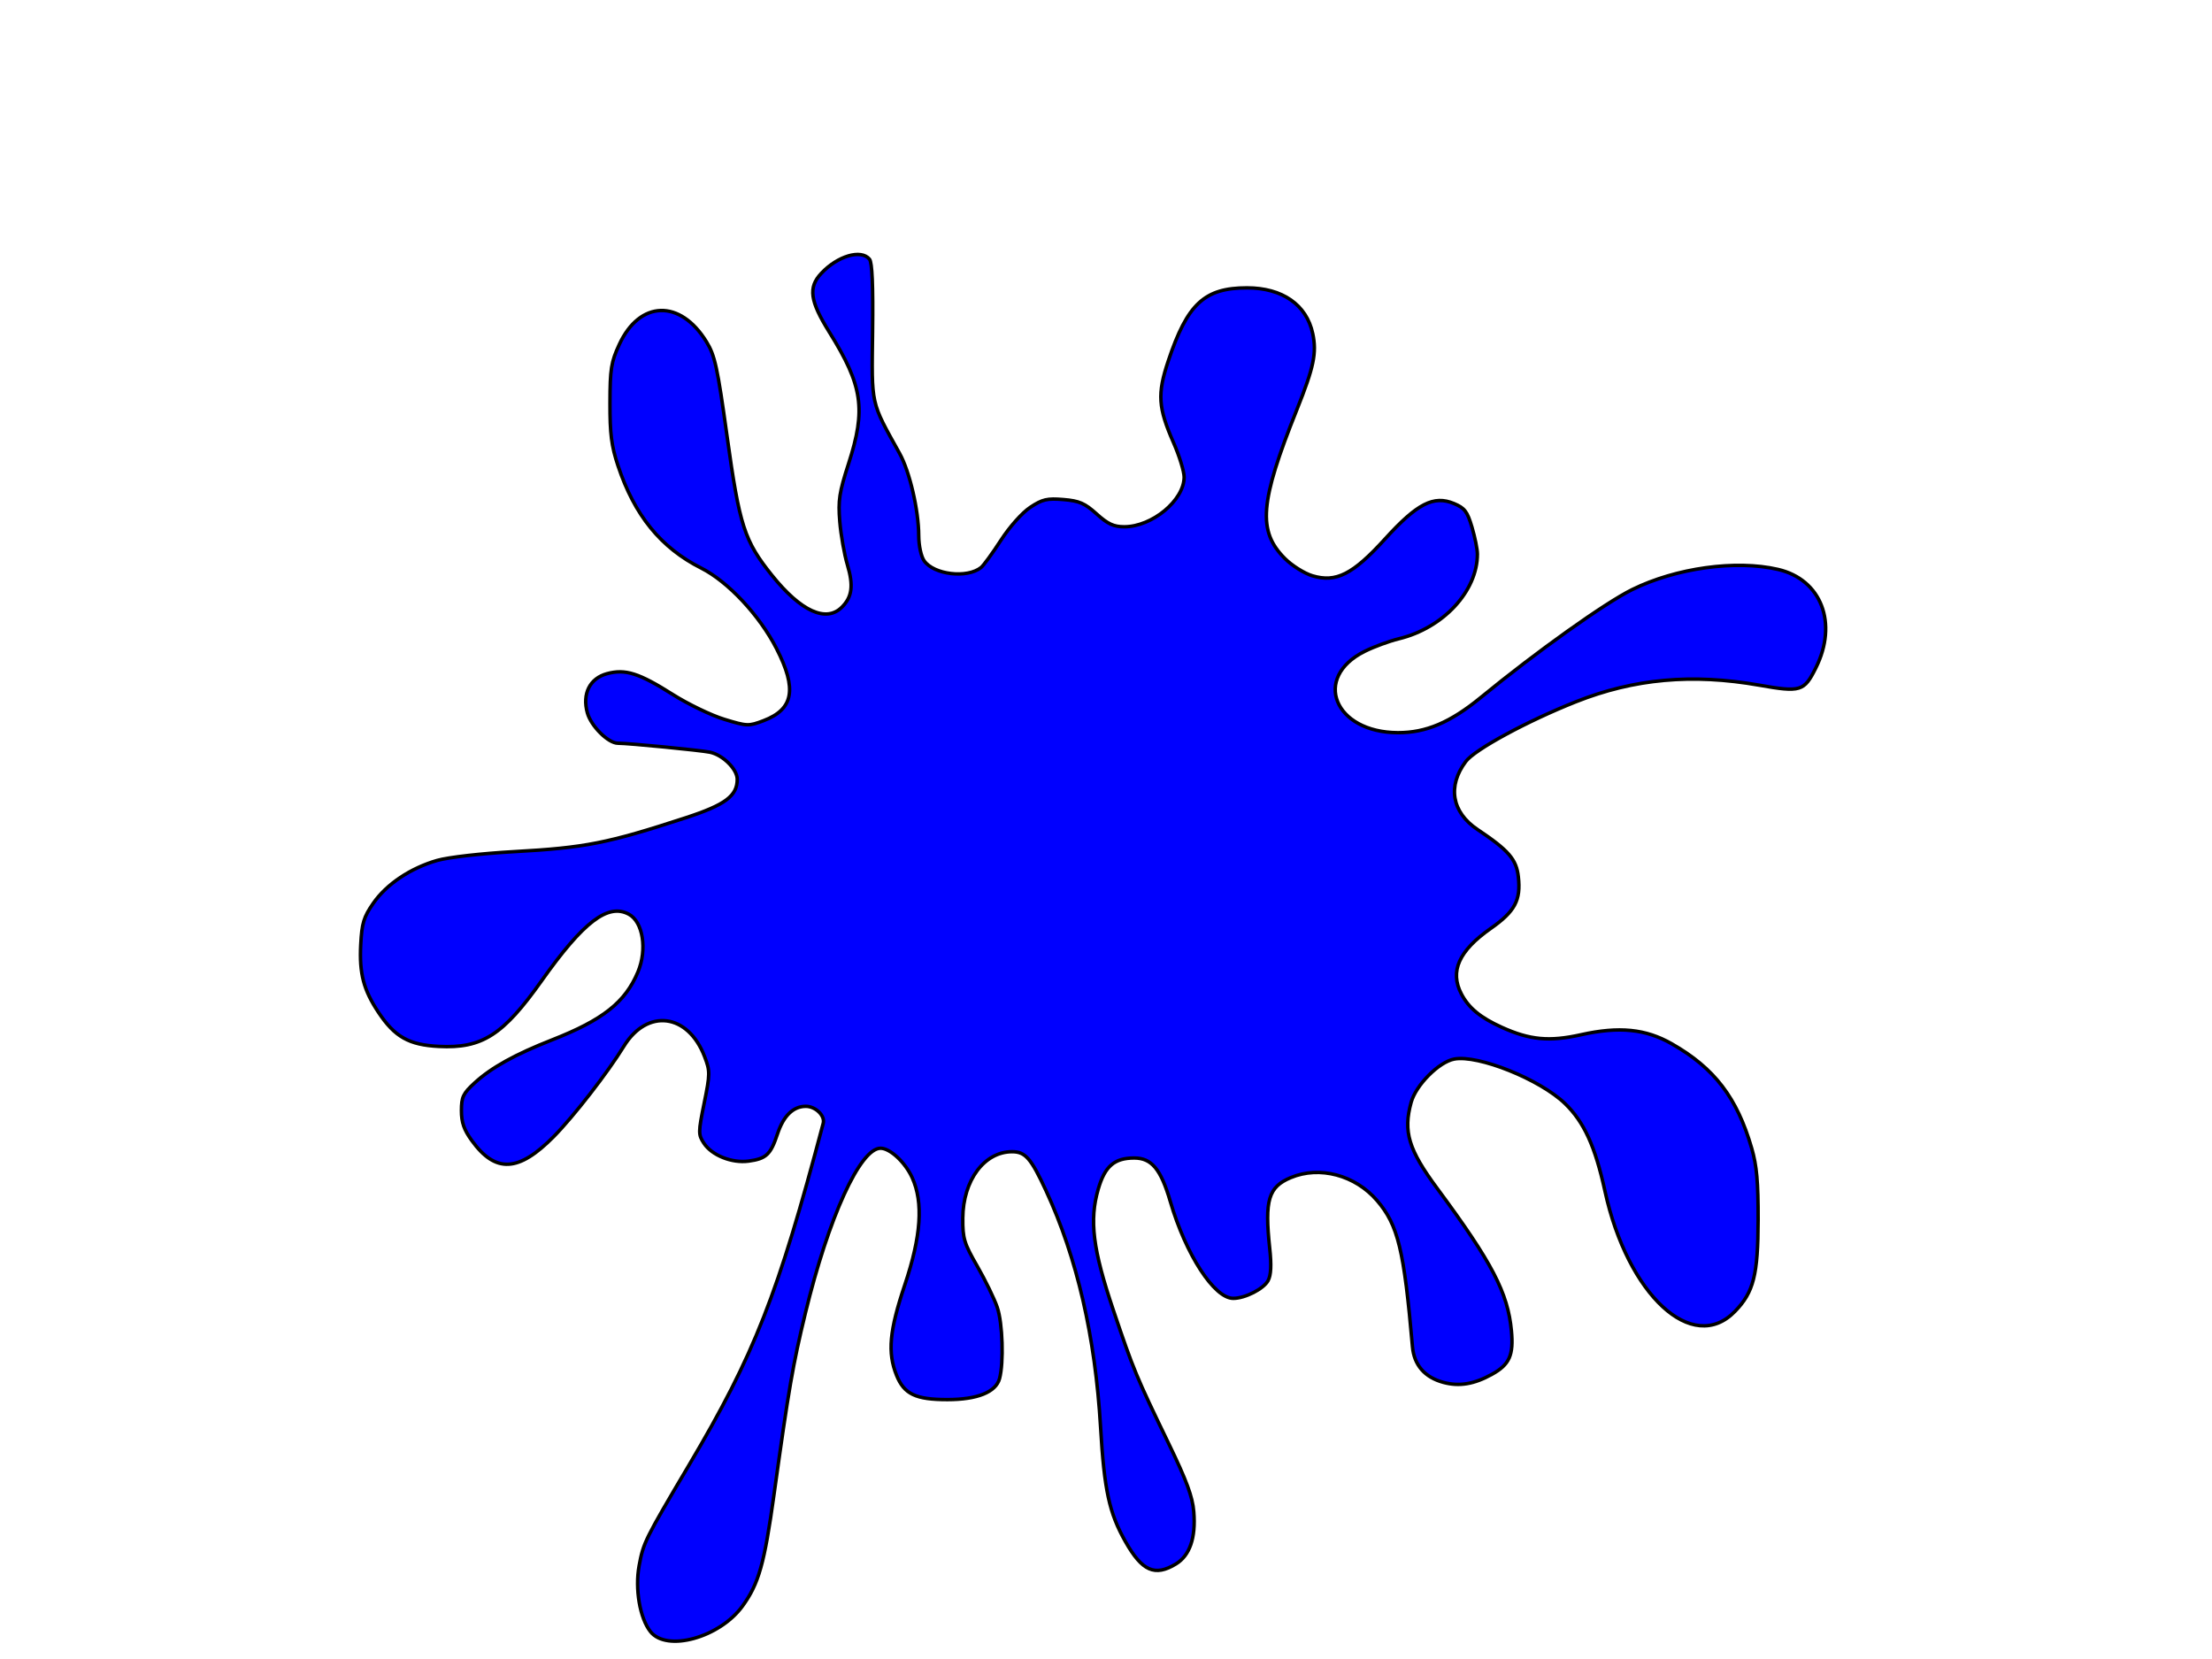 <?xml version="1.0" encoding="UTF-8"?>
<svg viewBox="0 0 640 480" xmlns="http://www.w3.org/2000/svg">
  <path
    class = "team-color" team = "blue" selected = "false" d="m188.18 472.06c-3.055-3.884-4.503-12.341-3.262-19.054 1.235-6.68 1.655-7.528 14.457-29.15 18.922-31.96 25.662-49.127 38.81-98.857 0.576-2.18-2.219-4.905-5.033-4.905-3.657 0-6.456 2.729-8.208 8.004-1.976 5.95-3.271 7.166-8.356 7.848-4.851 0.651-10.63-1.666-12.937-5.186-1.631-2.49-1.626-3.129 0.095-11.606 1.719-8.47 1.726-9.221 0.115-13.44-4.788-12.537-16.608-14.029-23.389-2.952-4.561 7.451-14.497 20.244-20.251 26.073-10.187 10.32-16.845 10.65-23.71 1.173-2.271-3.135-3.01-5.264-3.01-8.666 0-3.92 0.496-4.966 3.788-7.992 4.85-4.457 11.692-8.26 22.476-12.493 14.683-5.763 21.149-10.883 24.81-19.643 2.722-6.515 1.456-14.514-2.644-16.709-6.024-3.224-13.115 2.185-25.189 19.214-11.201 15.798-17.262 19.675-29.773 19.043-8.649-0.437-12.751-2.753-17.477-9.868-4.31-6.488-5.555-11.254-5.122-19.603 0.319-6.151 0.86-7.941 3.599-11.905 3.833-5.548 10.79-10.22 18.523-12.441 3.157-0.907 12.892-2.018 22.223-2.536 20.64-1.146 26.994-2.4 49.678-9.806 11.468-3.744 14.91-6.316 14.91-11.142 0-2.926-4.17-7.051-7.909-7.824-2.746-0.567-23.531-2.596-26.612-2.598-2.805-0.001-7.783-4.948-8.843-8.789-1.527-5.531 0.714-9.995 5.691-11.335 5.298-1.427 9.219-0.188 18.996 6 4.439 2.809 11.164 6.052 14.946 7.206 6.602 2.014 7.053 2.03 11.366 0.383 8.676-3.313 9.722-9.159 3.73-20.855-4.944-9.65-14.039-19.369-21.787-23.28-11.696-5.904-19.316-15.282-24.082-29.637-1.897-5.715-2.342-9.202-2.318-18.183 0.026-9.85 0.333-11.768 2.702-16.894 5.907-12.78 17.623-13.135 25.223-0.764 2.436 3.965 3.173 7.345 5.944 27.255 3.63 26.077 5.018 30.371 13.056 40.377 8.322 10.36 15.644 13.679 20.177 9.146 2.971-2.971 3.393-6.228 1.591-12.272-0.891-2.987-1.881-8.614-2.201-12.503-0.502-6.117-0.158-8.381 2.553-16.772 5.08-15.728 4.084-22.528-5.569-38.016-5.615-9.009-6.159-12.933-2.358-17.001 4.731-5.064 11.525-7.065 13.972-4.116 0.777 0.936 1.06 7.583 0.894 20.961-0.27 21.643-0.633 20.007 7.822 35.247 2.908 5.241 5.503 16.4 5.529 23.766 0.01 2.906 0.681 6.026 1.57 7.295 2.81 4.011 12.398 5.151 16.445 1.955 0.731-0.578 3.322-4.13 5.756-7.893 2.533-3.915 6.173-7.998 8.507-9.543 3.497-2.314 4.867-2.635 9.585-2.244 4.586 0.38 6.19 1.076 9.612 4.167 3.228 2.916 4.937 3.71 7.986 3.71 8.078 0 17.329-7.674 17.329-14.375 0-1.63-1.369-6.083-3.042-9.895-4.492-10.235-4.746-14.142-1.542-23.727 5.525-16.528 10.473-21.121 22.767-21.127 10.224-0.005 17.243 4.875 19.024 13.227 1.192 5.588 0.326 9.738-4.605 22.057-10.721 26.789-11.385 35.092-3.438 43.039 2.044 2.044 5.622 4.287 7.951 4.985 6.842 2.05 11.716-0.423 21.014-10.665 9.292-10.235 14.076-12.691 19.942-10.24 3.096 1.293 3.86 2.295 5.205 6.827 0.868 2.921 1.577 6.426 1.577 7.789 0 10.742-9.874 21.391-22.728 24.514-2.778 0.675-7.226 2.312-9.885 3.638-15.251 7.604-8.786 23.46 9.595 23.531 8.147 0.031 15.197-2.965 24.029-10.211 16.076-13.19 35.88-27.304 43.777-31.197 12.68-6.252 29.988-8.648 42.164-5.838 12.562 2.9 17.426 15.565 10.954 28.525-3.388 6.784-4.381 7.085-16.413 4.968-19.297-3.395-36.134-1.873-52.936 4.784-14.105 5.589-29.3 13.826-31.908 17.297-5.373 7.151-4.075 14.697 3.387 19.688 9.006 6.024 11.238 8.612 11.811 13.694 0.761 6.75-0.987 10.018-7.987 14.927-9.235 6.478-11.898 12.414-8.501 18.945 2.109 4.054 5.514 6.863 11.716 9.667 8.115 3.669 13.705 4.191 22.919 2.141 11.027-2.453 18.682-1.688 26.237 2.622 12.352 7.047 18.897 15.598 23.128 30.219 1.468 5.072 1.892 9.784 1.865 20.708-0.04 15.967-1.292 20.92-6.703 26.502-12.259 12.648-31.041-4.72-37.611-34.777-2.834-12.968-6.042-20.003-11.558-25.348-7.221-6.996-25.114-14.188-32.058-12.885-4.433 0.832-11.066 7.494-12.461 12.516-2.351 8.463-0.759 13.711 7.567 24.952 15.84 21.385 20.412 30.16 21.443 41.16 0.661 7.055-0.56 9.776-5.65 12.592-5.163 2.856-9.436 3.567-14.022 2.332-5.424-1.46-8.5-5.017-8.966-10.364-2.438-28.012-4.168-35.158-10.225-42.234-6.321-7.384-16.644-10.134-24.976-6.653-6.461 2.7-7.598 6.492-6.107 20.361 0.537 4.994 0.4 7.832-0.455 9.429-1.286 2.402-6.661 5.144-10.084 5.144-5.493 0-13.709-12.643-18.21-28.022-2.745-9.381-5.407-12.586-10.452-12.586-5.724 0-8.475 2.374-10.392 8.967-2.633 9.057-1.581 17.464 4.402 35.177 5.834 17.272 6.572 19.052 15.924 38.386 5.259 10.872 6.949 15.46 7.308 19.844 0.615 7.495-1.144 12.628-5.167 15.081-6.092 3.715-9.79 2.074-14.622-6.489-4.695-8.319-6.103-14.82-7.184-33.169-1.536-26.077-6.808-48.922-15.757-68.292-4.364-9.446-5.996-11.322-9.847-11.322-8.031 0-14.174 8.27-14.256 19.193-0.044 5.914 0.372 7.298 4.194 13.939 2.334 4.055 4.936 9.412 5.782 11.905 1.554 4.579 1.914 15.974 0.651 20.624-1.058 3.896-6.436 6.058-15.073 6.059-9.207 0.002-12.541-1.595-14.724-7.051-2.635-6.585-2.058-12.873 2.4-26.16 4.731-14.102 5.396-23.808 2.125-31.011-2.011-4.429-6.395-8.507-9.143-8.507-5.925 0-15.03 19.97-21.765 47.74-3.591 14.804-4.814 21.875-9.04 52.266-2.818 20.26-4.425 25.967-9.14 32.465-6.619 9.121-21.937 13.361-26.645 7.375z"
    data-controller = "teams" data-action = "click->teams#select" fill-rule="evenodd" stroke="#000" fill="#0000FF" />
</svg>
